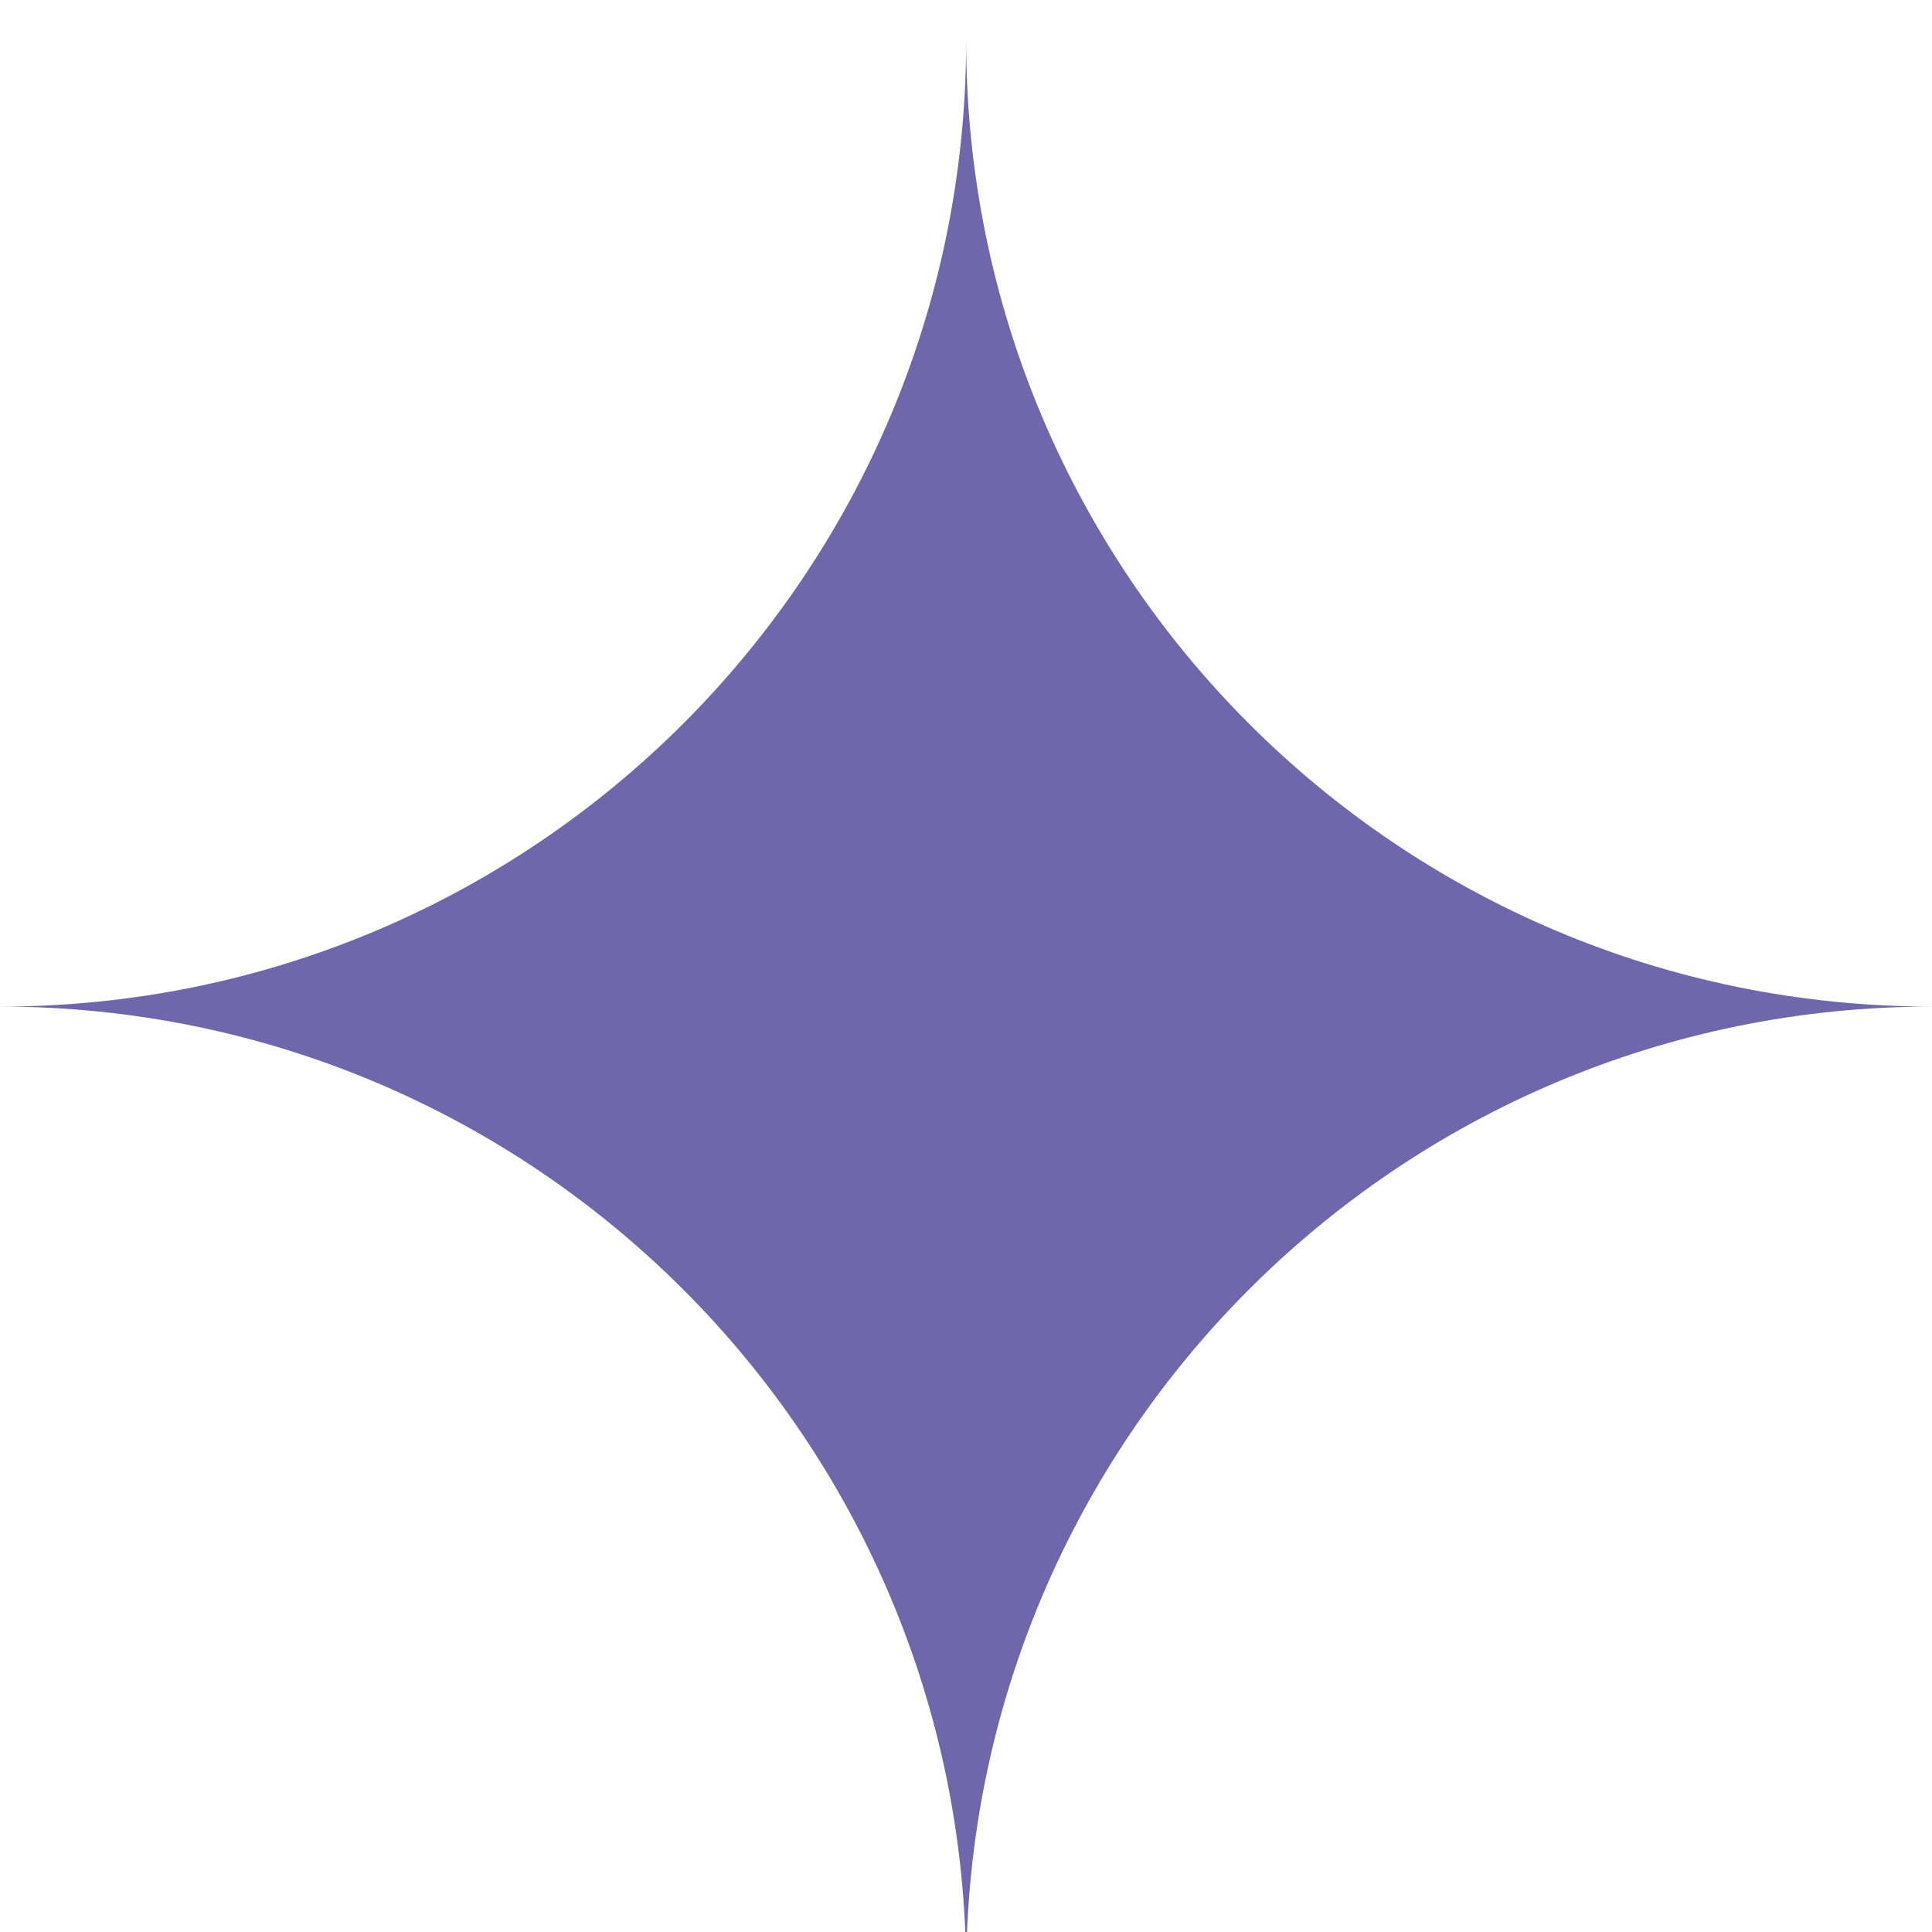 <svg width="12px" height="12px" viewBox="0 0 12 12" xmlns="http://www.w3.org/2000/svg">
<path d="M0,16.252 C3.315,16.252 6.001,18.938 6.001,22.253 C6.001,18.938 8.685,16.252 12,16.252 C8.685,16.252 6.001,13.566 6.001,10.251 C6.001,13.566 3.315,16.252 0,16.252" transform="translate(0 -10)" fill="#6F66AB" fill-rule="evenodd"/>
</svg>